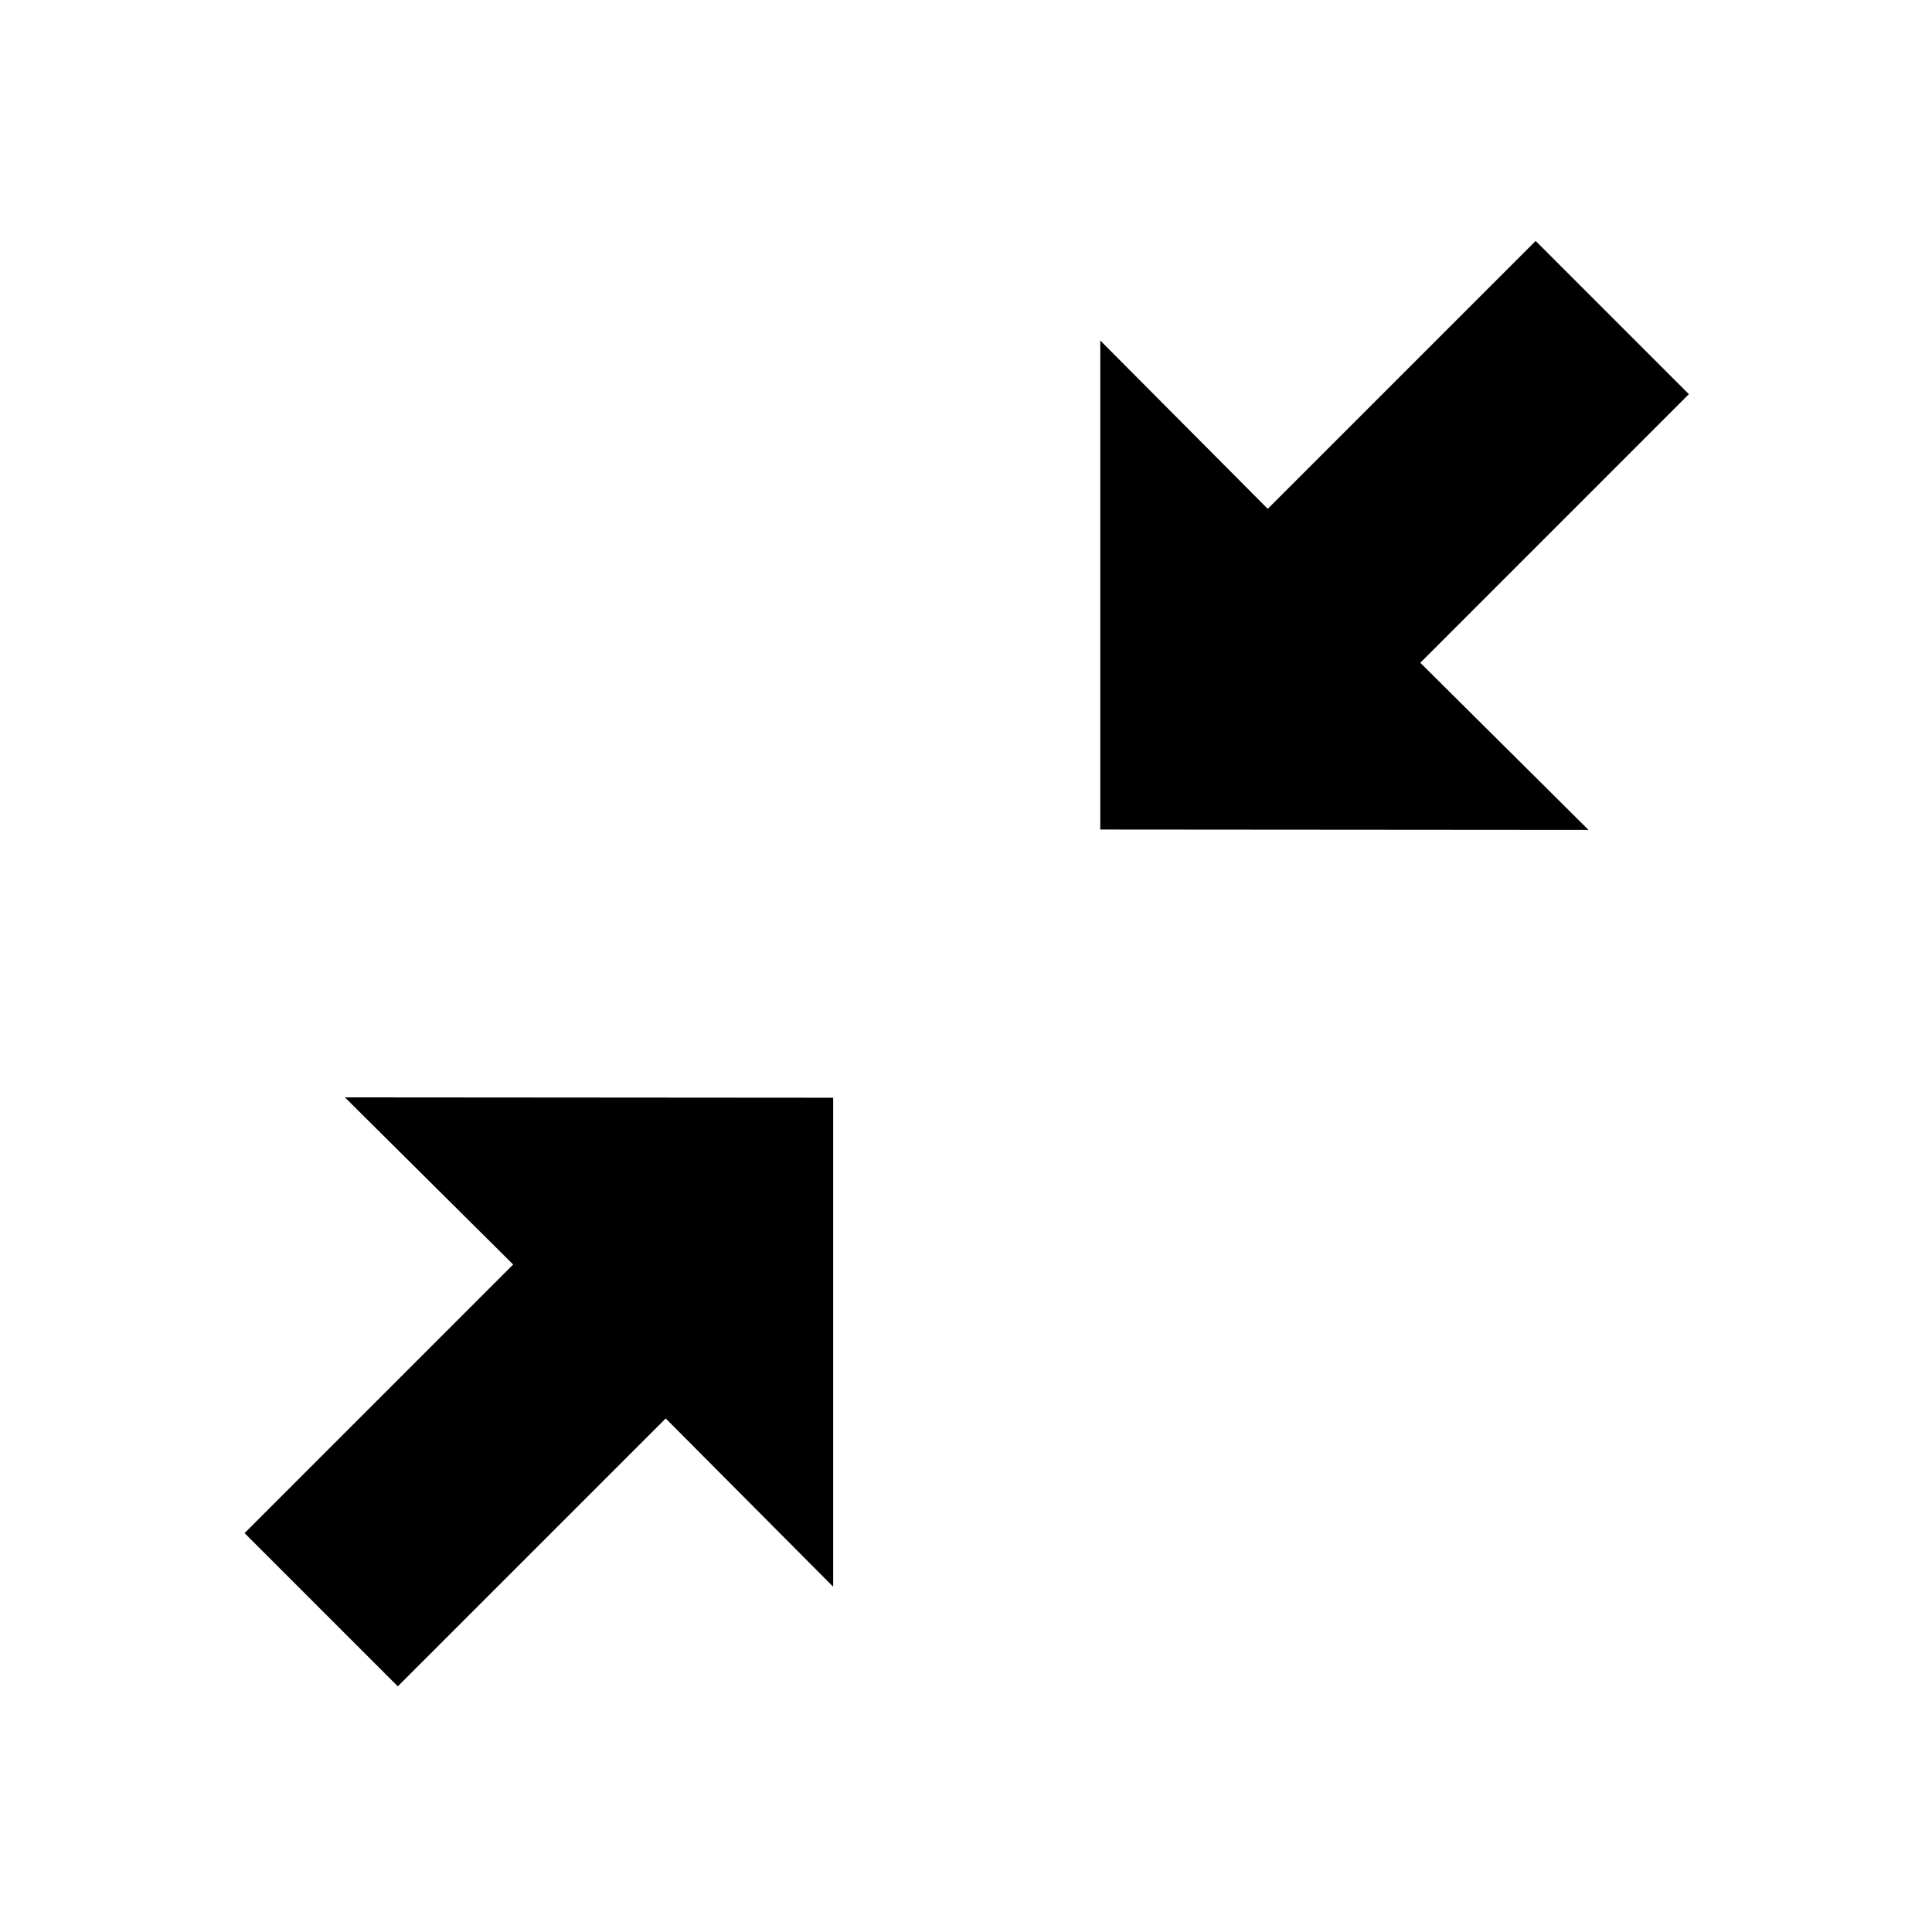 <?xml version="1.0" standalone="no"?><!DOCTYPE svg PUBLIC "-//W3C//DTD SVG 1.1//EN" "http://www.w3.org/Graphics/SVG/1.1/DTD/svg11.dtd"><svg t="1491403767296" class="icon" style="" viewBox="0 0 1024 1024" version="1.1" xmlns="http://www.w3.org/2000/svg" p-id="5763" xmlns:xlink="http://www.w3.org/1999/xlink" width="64" height="64"><defs><style type="text/css"></style></defs><path d="M752.791 351.283l89.173 88.588-258.787-0.2L583.177 180.487l88.75 89.202 142.004-141.98 81.207 81.215L752.791 351.283zM271.98 670.216 129.633 812.58l81.211 81.211 141.999-141.98 88.755 89.194L441.599 581.821l-258.788-0.196L271.98 670.216z" p-id="5764"></path></svg>